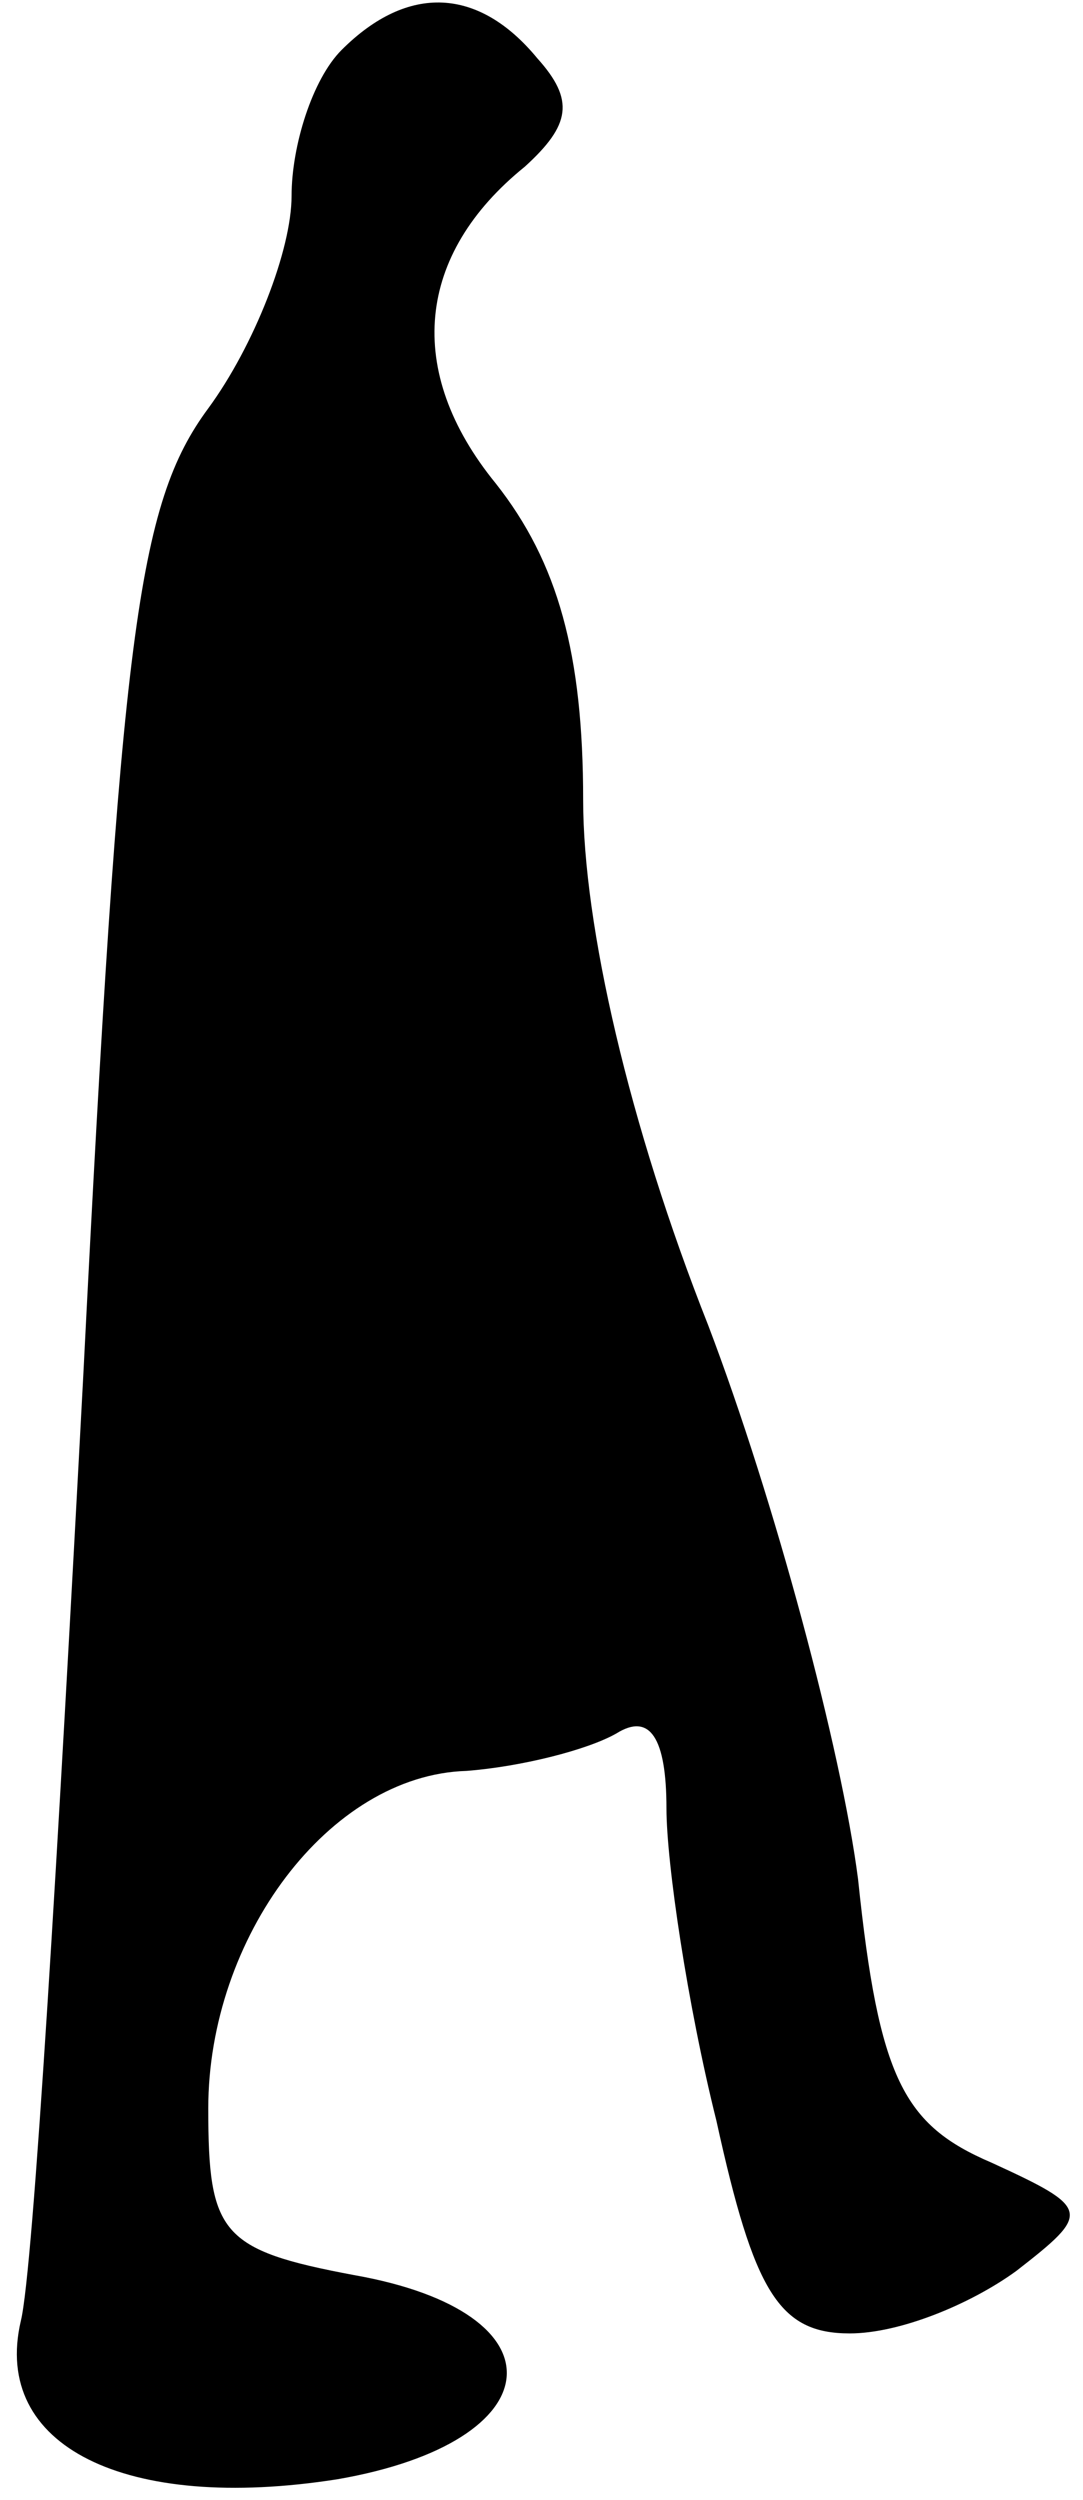 <?xml version="1.0" standalone="no"?>
<!DOCTYPE svg PUBLIC "-//W3C//DTD SVG 20010904//EN"
 "http://www.w3.org/TR/2001/REC-SVG-20010904/DTD/svg10.dtd">
<svg version="1.0" xmlns="http://www.w3.org/2000/svg"
 width="26pt" height="60pt" viewBox="0 0 26 60"
 preserveAspectRatio="xMidYMid meet">
<g transform="translate(0,60) scale(0.1,-0.1)"
fill="#000000" stroke="none">
<path fill="#000000" stroke="none" d="M82 588 c-7 -7 -12 -23 -12 -35 0 -13
-9 -36 -20 -51 -17 -23 -21 -54 -30 -232 -6 -113 -12 -215 -15 -227 -7 -30 25
-46 76 -38 52 9 55 40 4 49 -32 6 -35 10 -35 40 0 41 29 80 62 81 13 1 29 5
36 9 8 5 12 -1 12 -18 0 -13 5 -47 12 -75 9 -41 15 -51 32 -51 12 0 29 7 40
15 18 14 18 15 -6 26 -21 9 -27 20 -32 68 -4 31 -20 91 -36 133 -19 48 -30 96
-30 126 0 35 -6 57 -21 76 -22 27 -19 55 7 76 11 10 12 16 3 26 -14 17 -31 18
-47 2z"/>
</g>
</svg>
